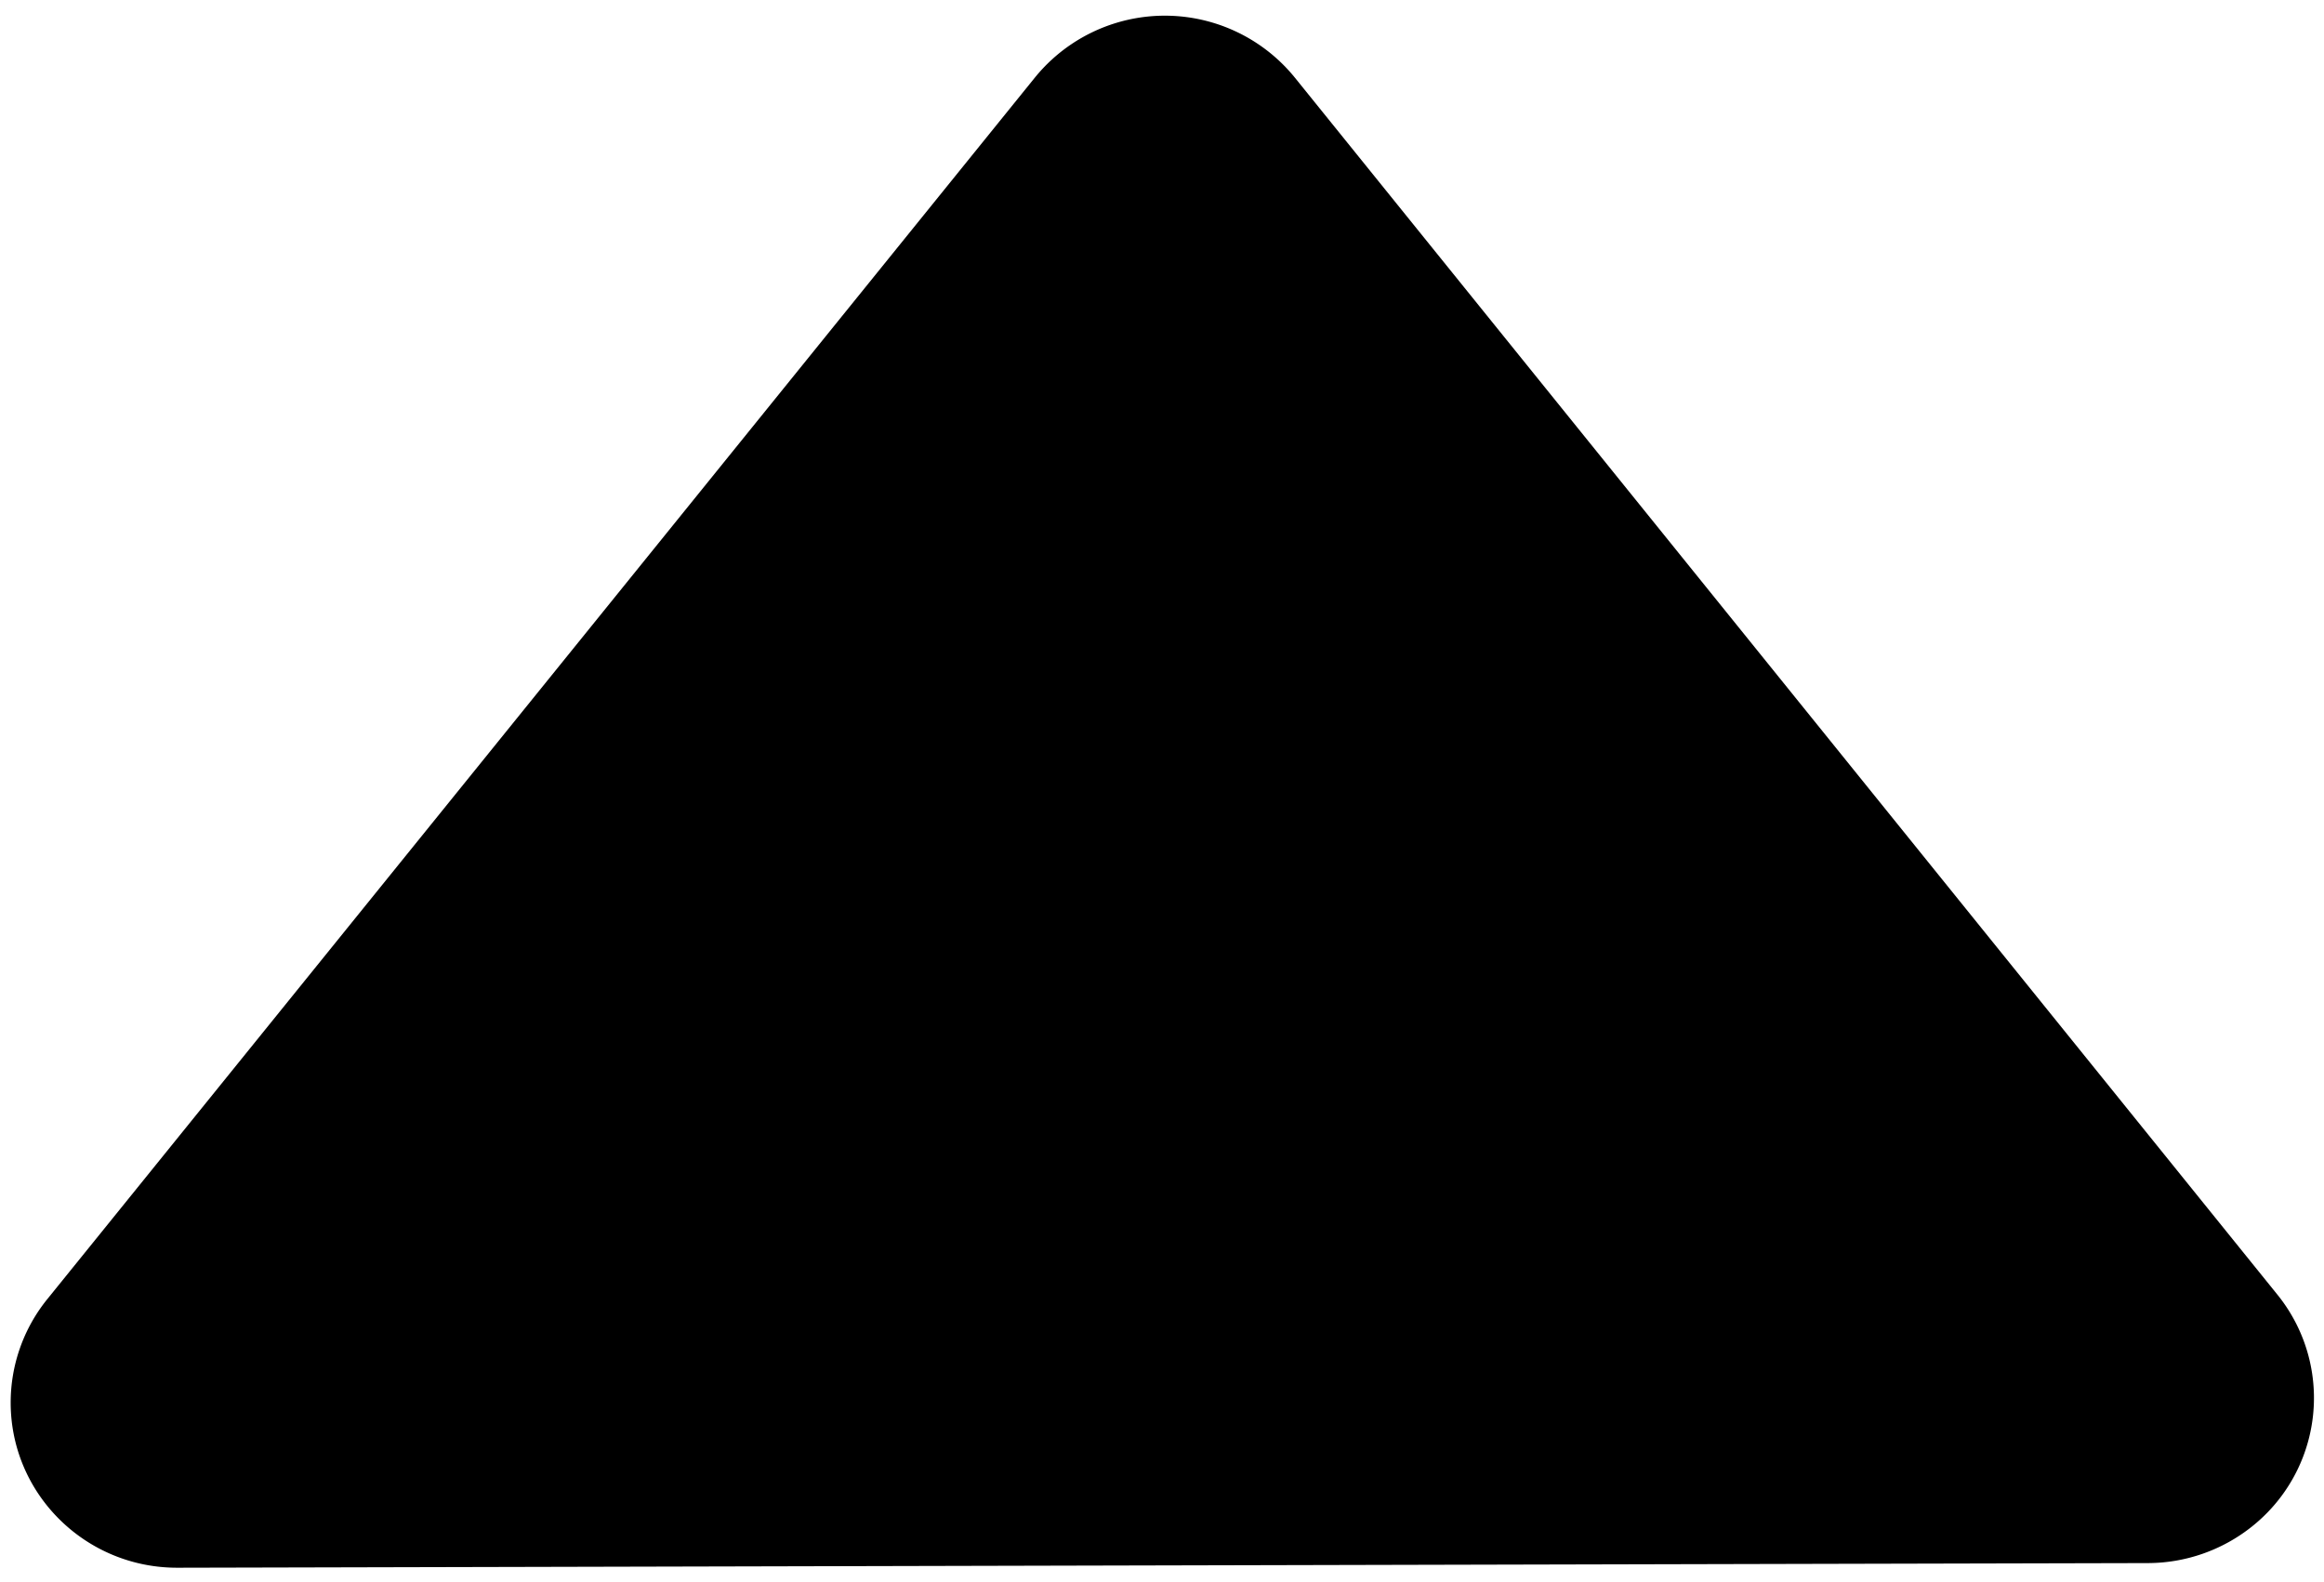 <?xml version="1.0" standalone="no"?><!DOCTYPE svg PUBLIC "-//W3C//DTD SVG 1.1//EN" "http://www.w3.org/Graphics/SVG/1.1/DTD/svg11.dtd"><svg t="1605702146602" class="icon" viewBox="0 0 1504 1024" version="1.1" xmlns="http://www.w3.org/2000/svg" p-id="5951" xmlns:xlink="http://www.w3.org/1999/xlink" width="293.75" height="200"><defs><style type="text/css"></style></defs><path d="M837.952 50.208a108.32 108.32 0 0 0-168.16-0.064L30.592 840.864a106.4 106.4 0 0 0-23.68 67.168C7.04 967.04 55.36 1014.816 114.88 1014.688l1275.136-3.008a108.288 108.288 0 0 0 67.104-23.456 106.336 106.336 0 0 0 16.736-150.272L837.952 50.208z" p-id="5952"></path></svg>